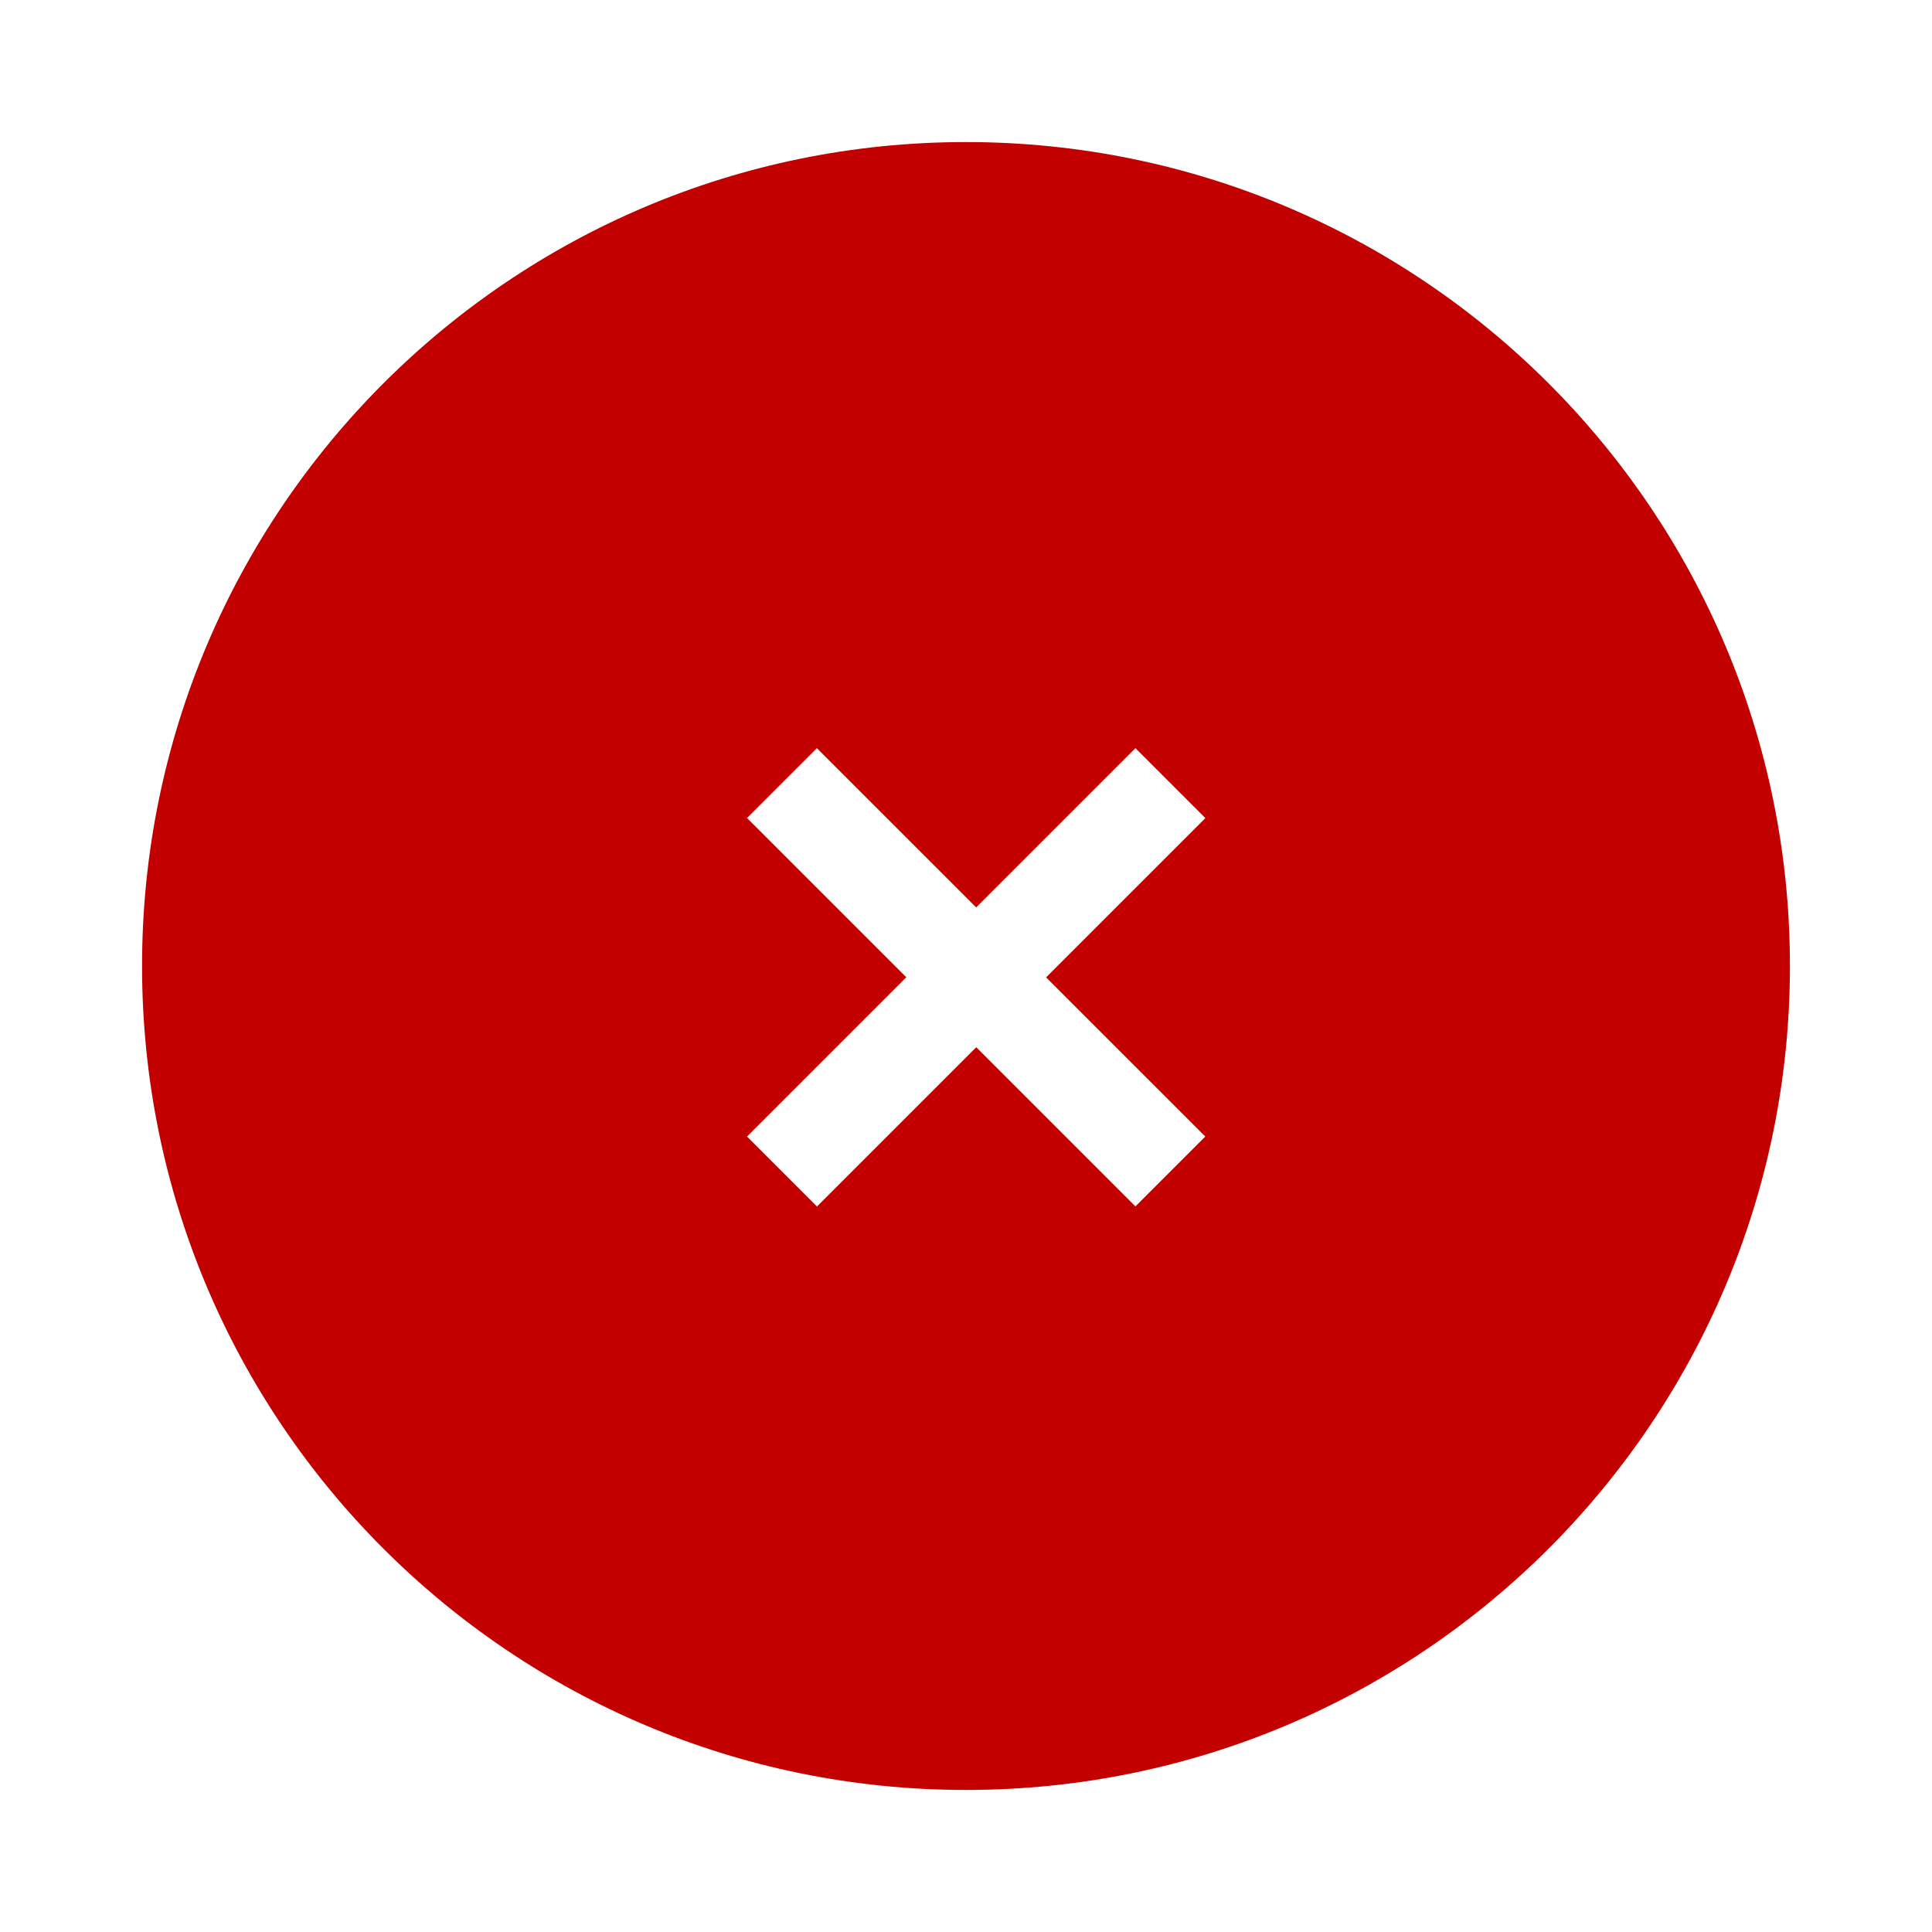 <svg width="68" height="68" viewBox="0 0 68 68" fill="none" xmlns="http://www.w3.org/2000/svg">
<g filter="url(#filter0_d_469_605)">
<path d="M33 4C16.983 4 4 16.983 4 33C4 49.017 16.983 62 33 62C49.017 62 62 49.017 62 33C62 16.983 49.017 4 33 4ZM42.649 34.737H34.737V42.649H31.259V34.737H23.348V31.259H31.259V23.347H34.737V31.259H42.649V34.737V34.737Z" fill="#C20000"/>
<rect x="19.727" y="18.679" width="26.212" height="28.309" fill="#C20000"/>
<path d="M41.422 39.002L35.819 33.4L41.425 27.795L38.963 25.333L33.358 30.938L27.752 25.333L25.293 27.792L30.898 33.397L25.293 39.002L27.755 41.464L33.36 35.859L38.963 41.462L41.422 39.002Z" fill="white"/>
</g>
<defs>
<filter id="filter0_d_469_605" x="0" y="0" width="68" height="68" filterUnits="userSpaceOnUse" color-interpolation-filters="sRGB">
<feFlood flood-opacity="0" result="BackgroundImageFix"/>
<feColorMatrix in="SourceAlpha" type="matrix" values="0 0 0 0 0 0 0 0 0 0 0 0 0 0 0 0 0 0 127 0" result="hardAlpha"/>
<feOffset dx="1" dy="1"/>
<feGaussianBlur stdDeviation="2.5"/>
<feComposite in2="hardAlpha" operator="out"/>
<feColorMatrix type="matrix" values="0 0 0 0 0 0 0 0 0 0 0 0 0 0 0 0 0 0 0.25 0"/>
<feBlend mode="normal" in2="BackgroundImageFix" result="effect1_dropShadow_469_605"/>
<feBlend mode="normal" in="SourceGraphic" in2="effect1_dropShadow_469_605" result="shape"/>
</filter>
</defs>
</svg>
